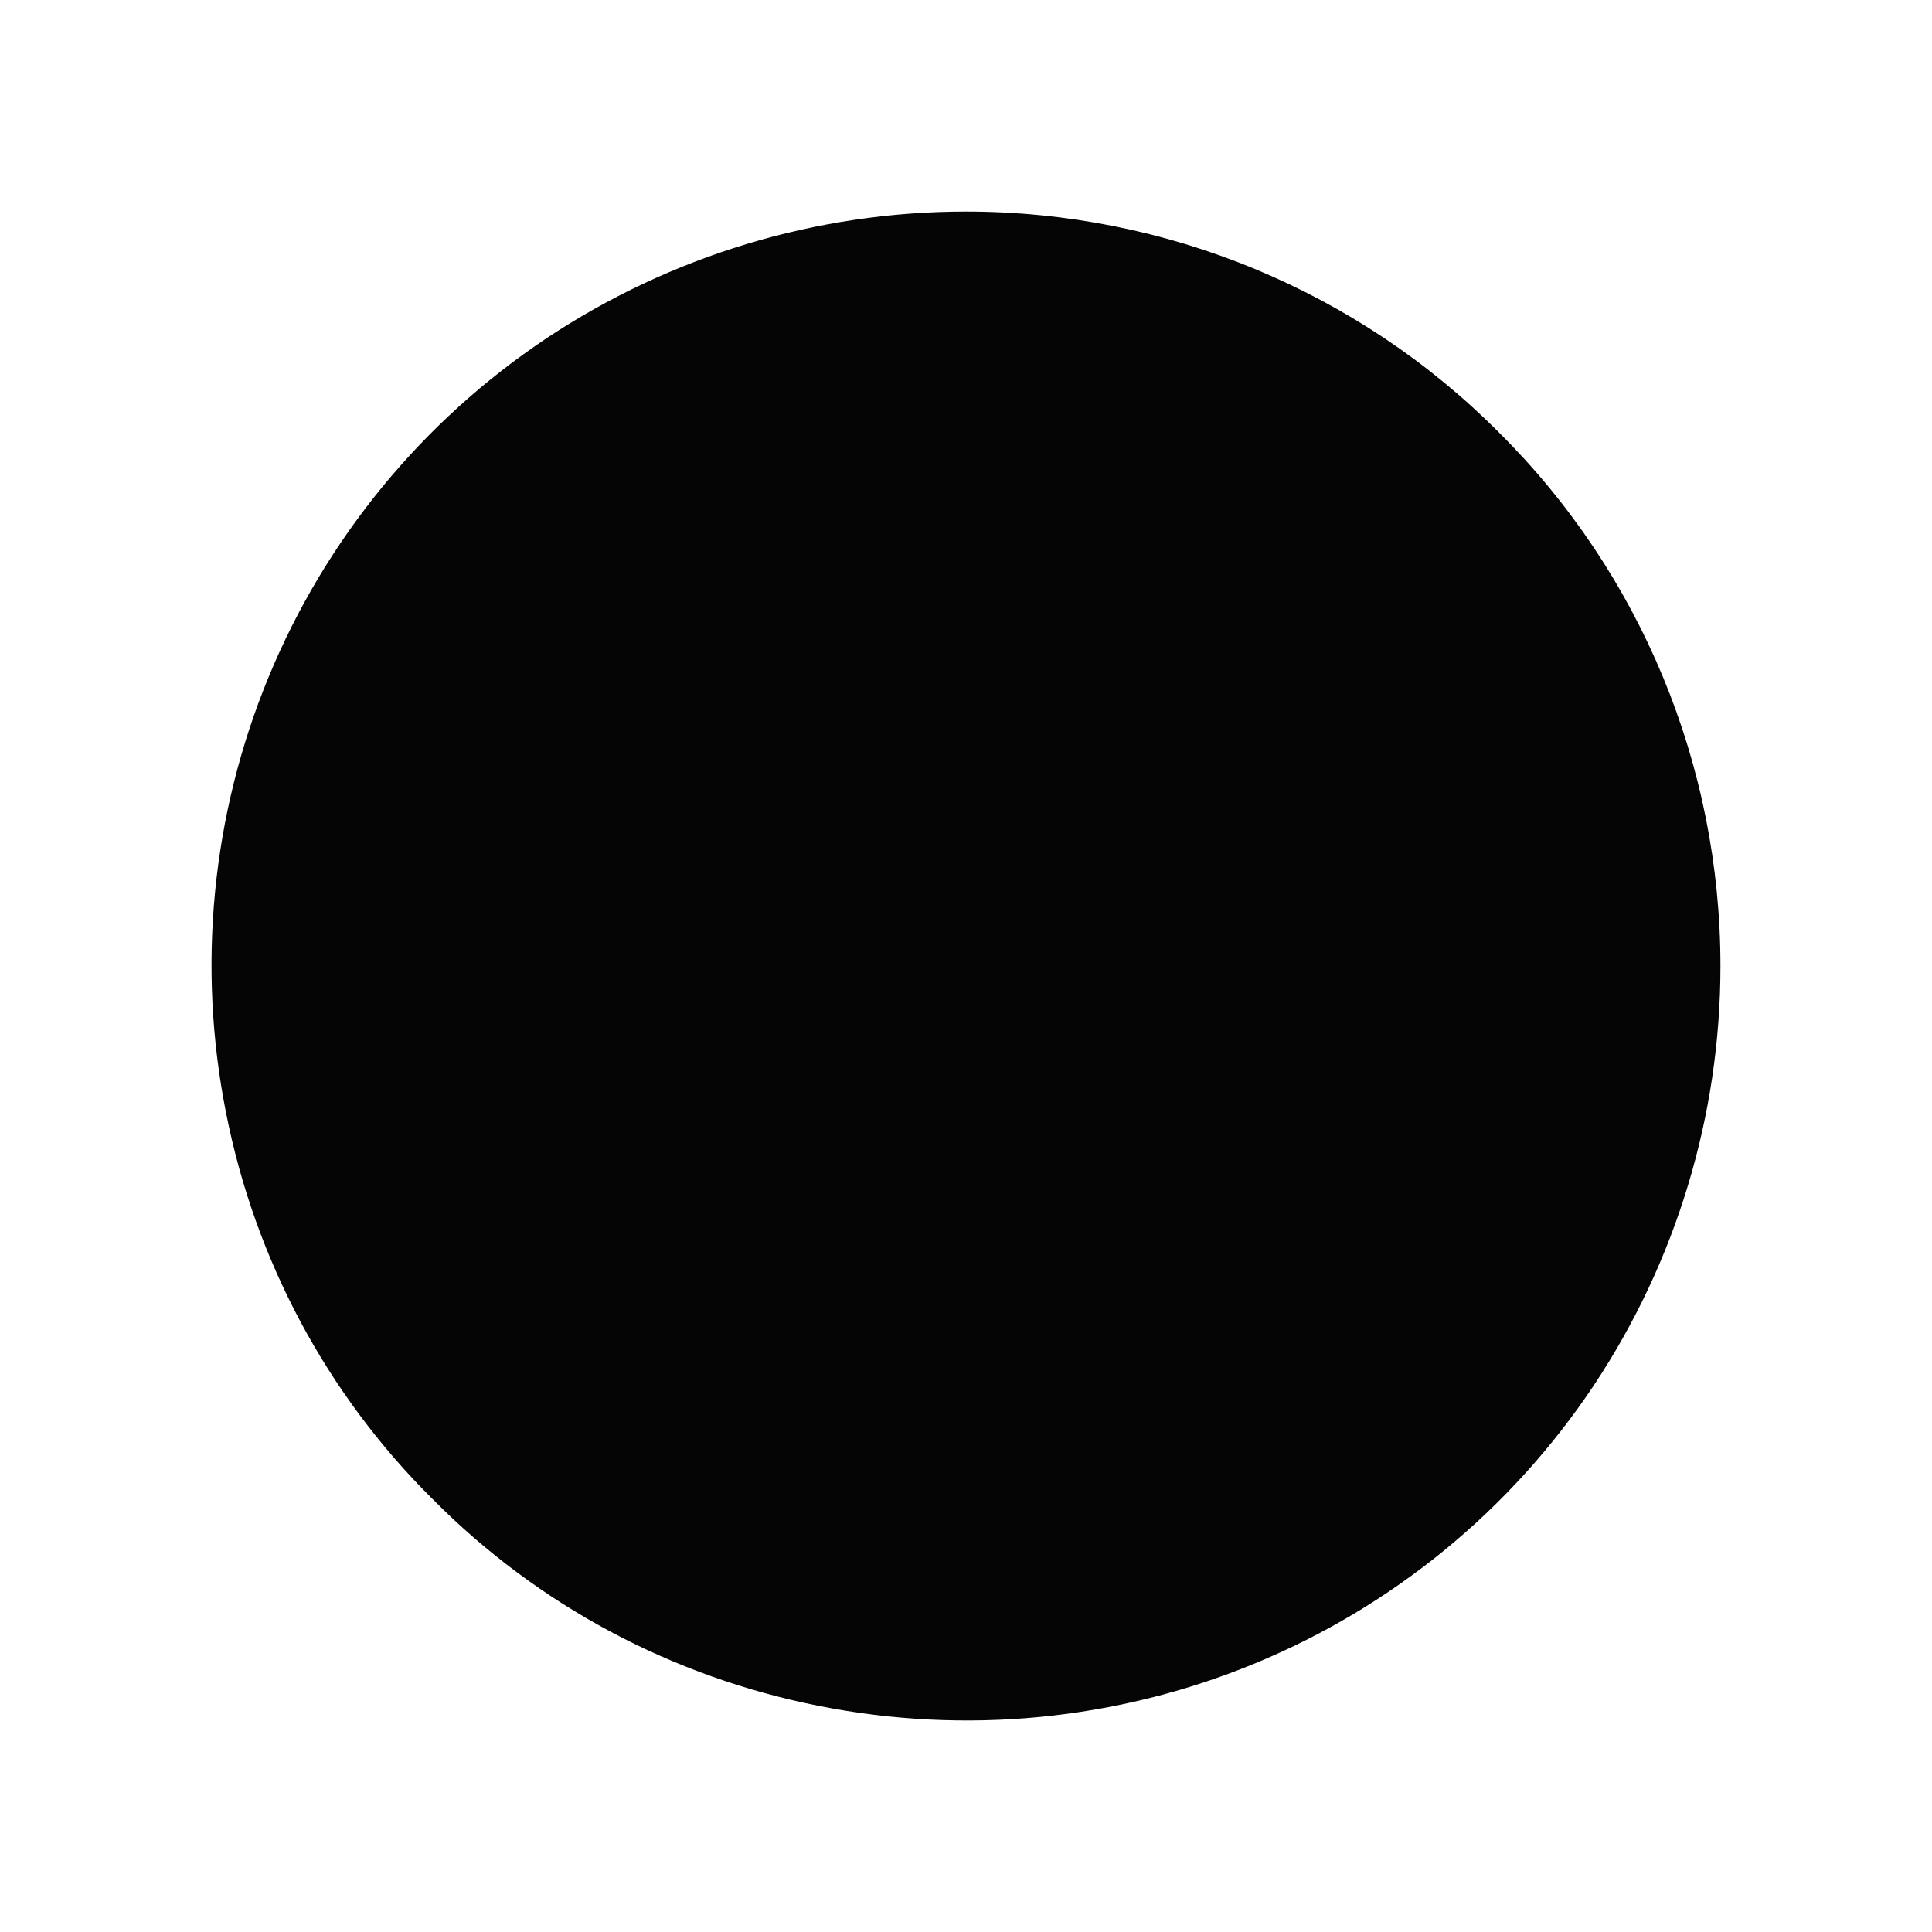 
<svg width="2" height="2" viewBox="0 0 2 2" fill="none" xmlns="http://www.w3.org/2000/svg">
<path d="M1.781 1C1.781 1.155 1.735 1.306 1.65 1.434C1.564 1.563 1.442 1.663 1.299 1.722C1.156 1.781 0.999 1.796 0.848 1.766C0.696 1.736 0.557 1.662 0.448 1.552C0.338 1.443 0.264 1.304 0.234 1.152C0.204 1.001 0.219 0.844 0.278 0.701C0.337 0.558 0.437 0.436 0.566 0.35C0.694 0.265 0.845 0.219 1 0.219C1.207 0.219 1.406 0.301 1.552 0.448C1.699 0.594 1.781 0.793 1.781 1Z" fill="#050505"/>
</svg>
